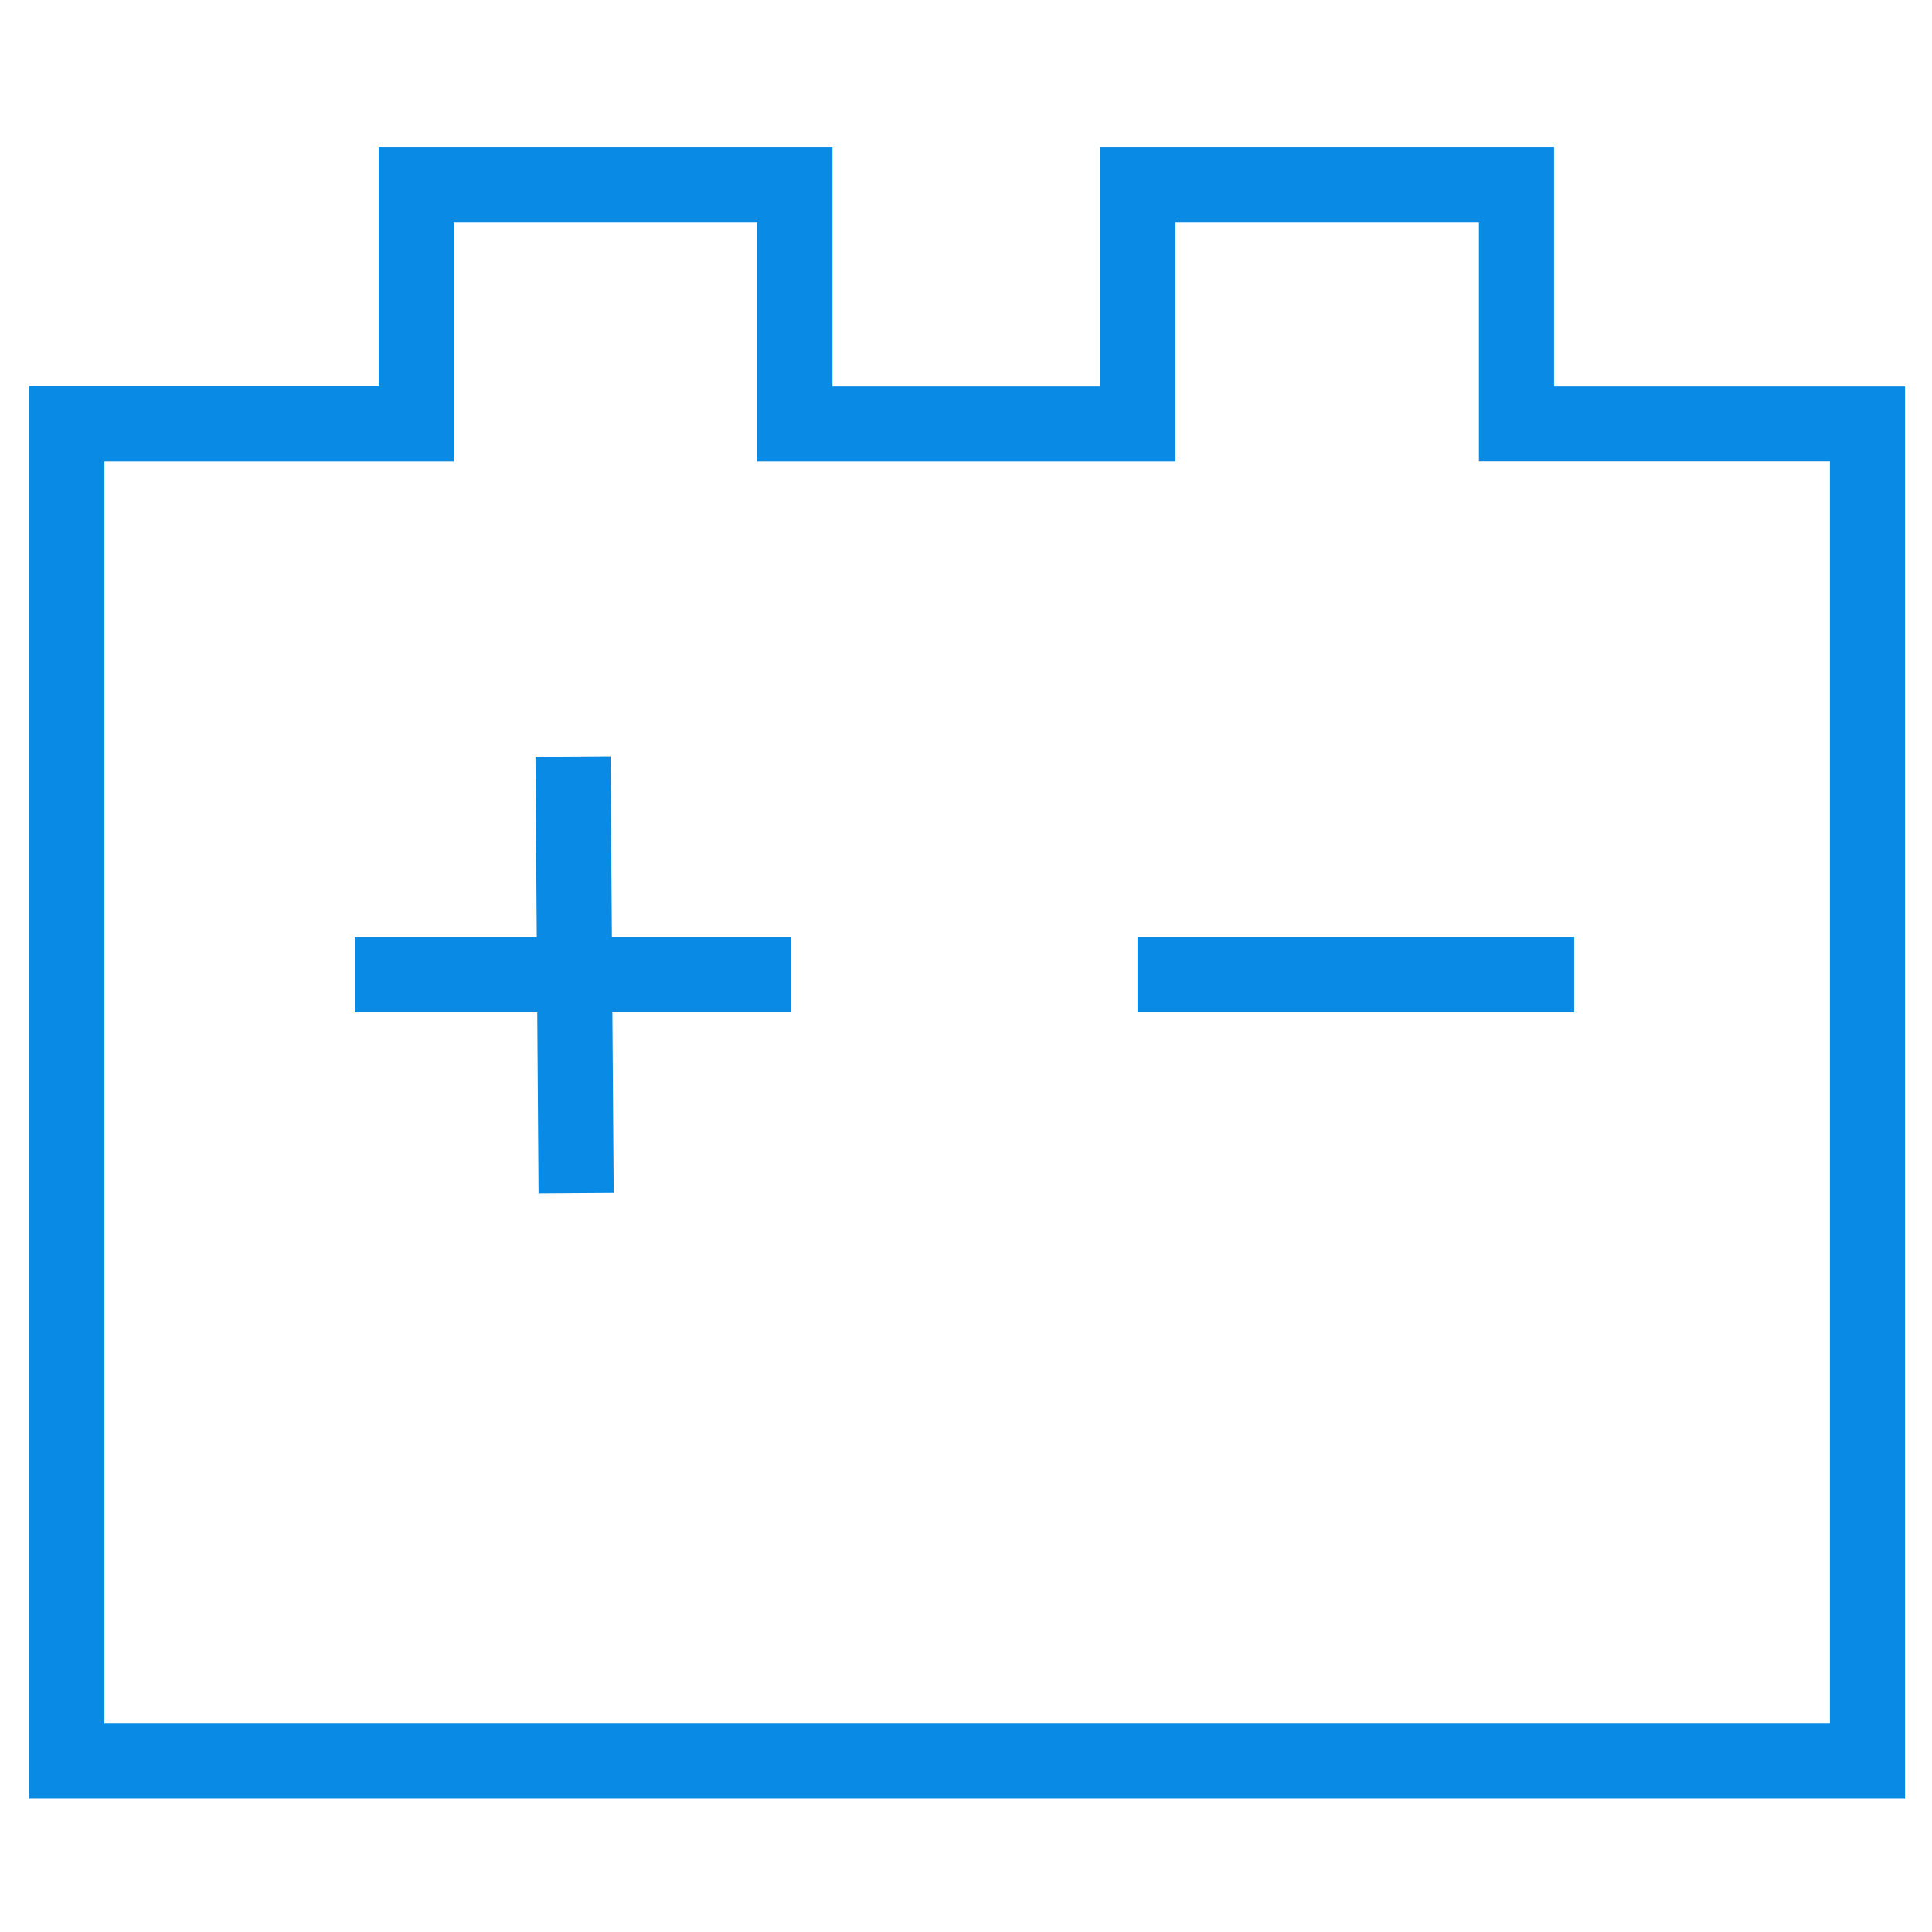 <?xml version="1.0" encoding="UTF-8" standalone="no"?>
<!-- Generator: Adobe Illustrator 16.0.4, SVG Export Plug-In . SVG Version: 6.00 Build 0)  -->

<svg
   xmlns:dc="http://purl.org/dc/elements/1.1/"
   xmlns:cc="http://creativecommons.org/ns#"
   xmlns:rdf="http://www.w3.org/1999/02/22-rdf-syntax-ns#"
   xmlns:svg="http://www.w3.org/2000/svg"
   xmlns="http://www.w3.org/2000/svg"
   xmlns:sodipodi="http://sodipodi.sourceforge.net/DTD/sodipodi-0.dtd"
   xmlns:inkscape="http://www.inkscape.org/namespaces/inkscape"
   version="1.1"
   id="Layer_1"
   x="0px"
   y="0px"
   width="19.286px"
   height="19.287px"
   viewBox="0 0 19.286 19.287"
   enable-background="new 0 0 19.286 19.287"
   xml:space="preserve"
   inkscape:version="0.48.4 r9939"
   sodipodi:docname="jumping-a-car.svg"><defs
     id="defs3026" /><sodipodi:namedview
     pagecolor="#ffffff"
     bordercolor="#666666"
     borderopacity="1"
     objecttolerance="10"
     gridtolerance="10"
     guidetolerance="10"
     inkscape:pageopacity="0"
     inkscape:pageshadow="2"
     inkscape:window-width="1920"
     inkscape:window-height="1056"
     id="namedview3024"
     showgrid="false"
     inkscape:zoom="12.236221"
     inkscape:cx="-4.7405263"
     inkscape:cy="9.6435003"
     inkscape:window-x="0"
     inkscape:window-y="24"
     inkscape:window-maximized="1"
     inkscape:current-layer="Layer_1" /><path
     fill="#333333"
     d="M19.017,17.955H0.292V3.857H3.78V1.466H8.31v2.392h2.674V1.466h4.529v2.392h3.504V17.955z M1.042,17.205  h17.225V4.607h-3.504V2.216h-3.029v2.392H7.56V2.216H4.53v2.392H1.042V17.205z"
     id="path3018"
     style="fill:#098ae4;fill-opacity:1" /><polygon
     fill="#333333"
     points="7.9,9.355 6.108,9.355 6.095,7.549 5.345,7.554 5.358,9.355 3.541,9.355 3.541,10.105 5.363,10.105   5.376,11.914 6.126,11.909 6.113,10.105 7.9,10.105 "
     id="polygon3020"
     style="fill:#098ae4;fill-opacity:1" /><rect
     x="11.355"
     y="9.355"
     fill="#333333"
     width="4.359"
     height="0.75"
     id="rect3022"
     style="fill:#098ae4;fill-opacity:1" /></svg>